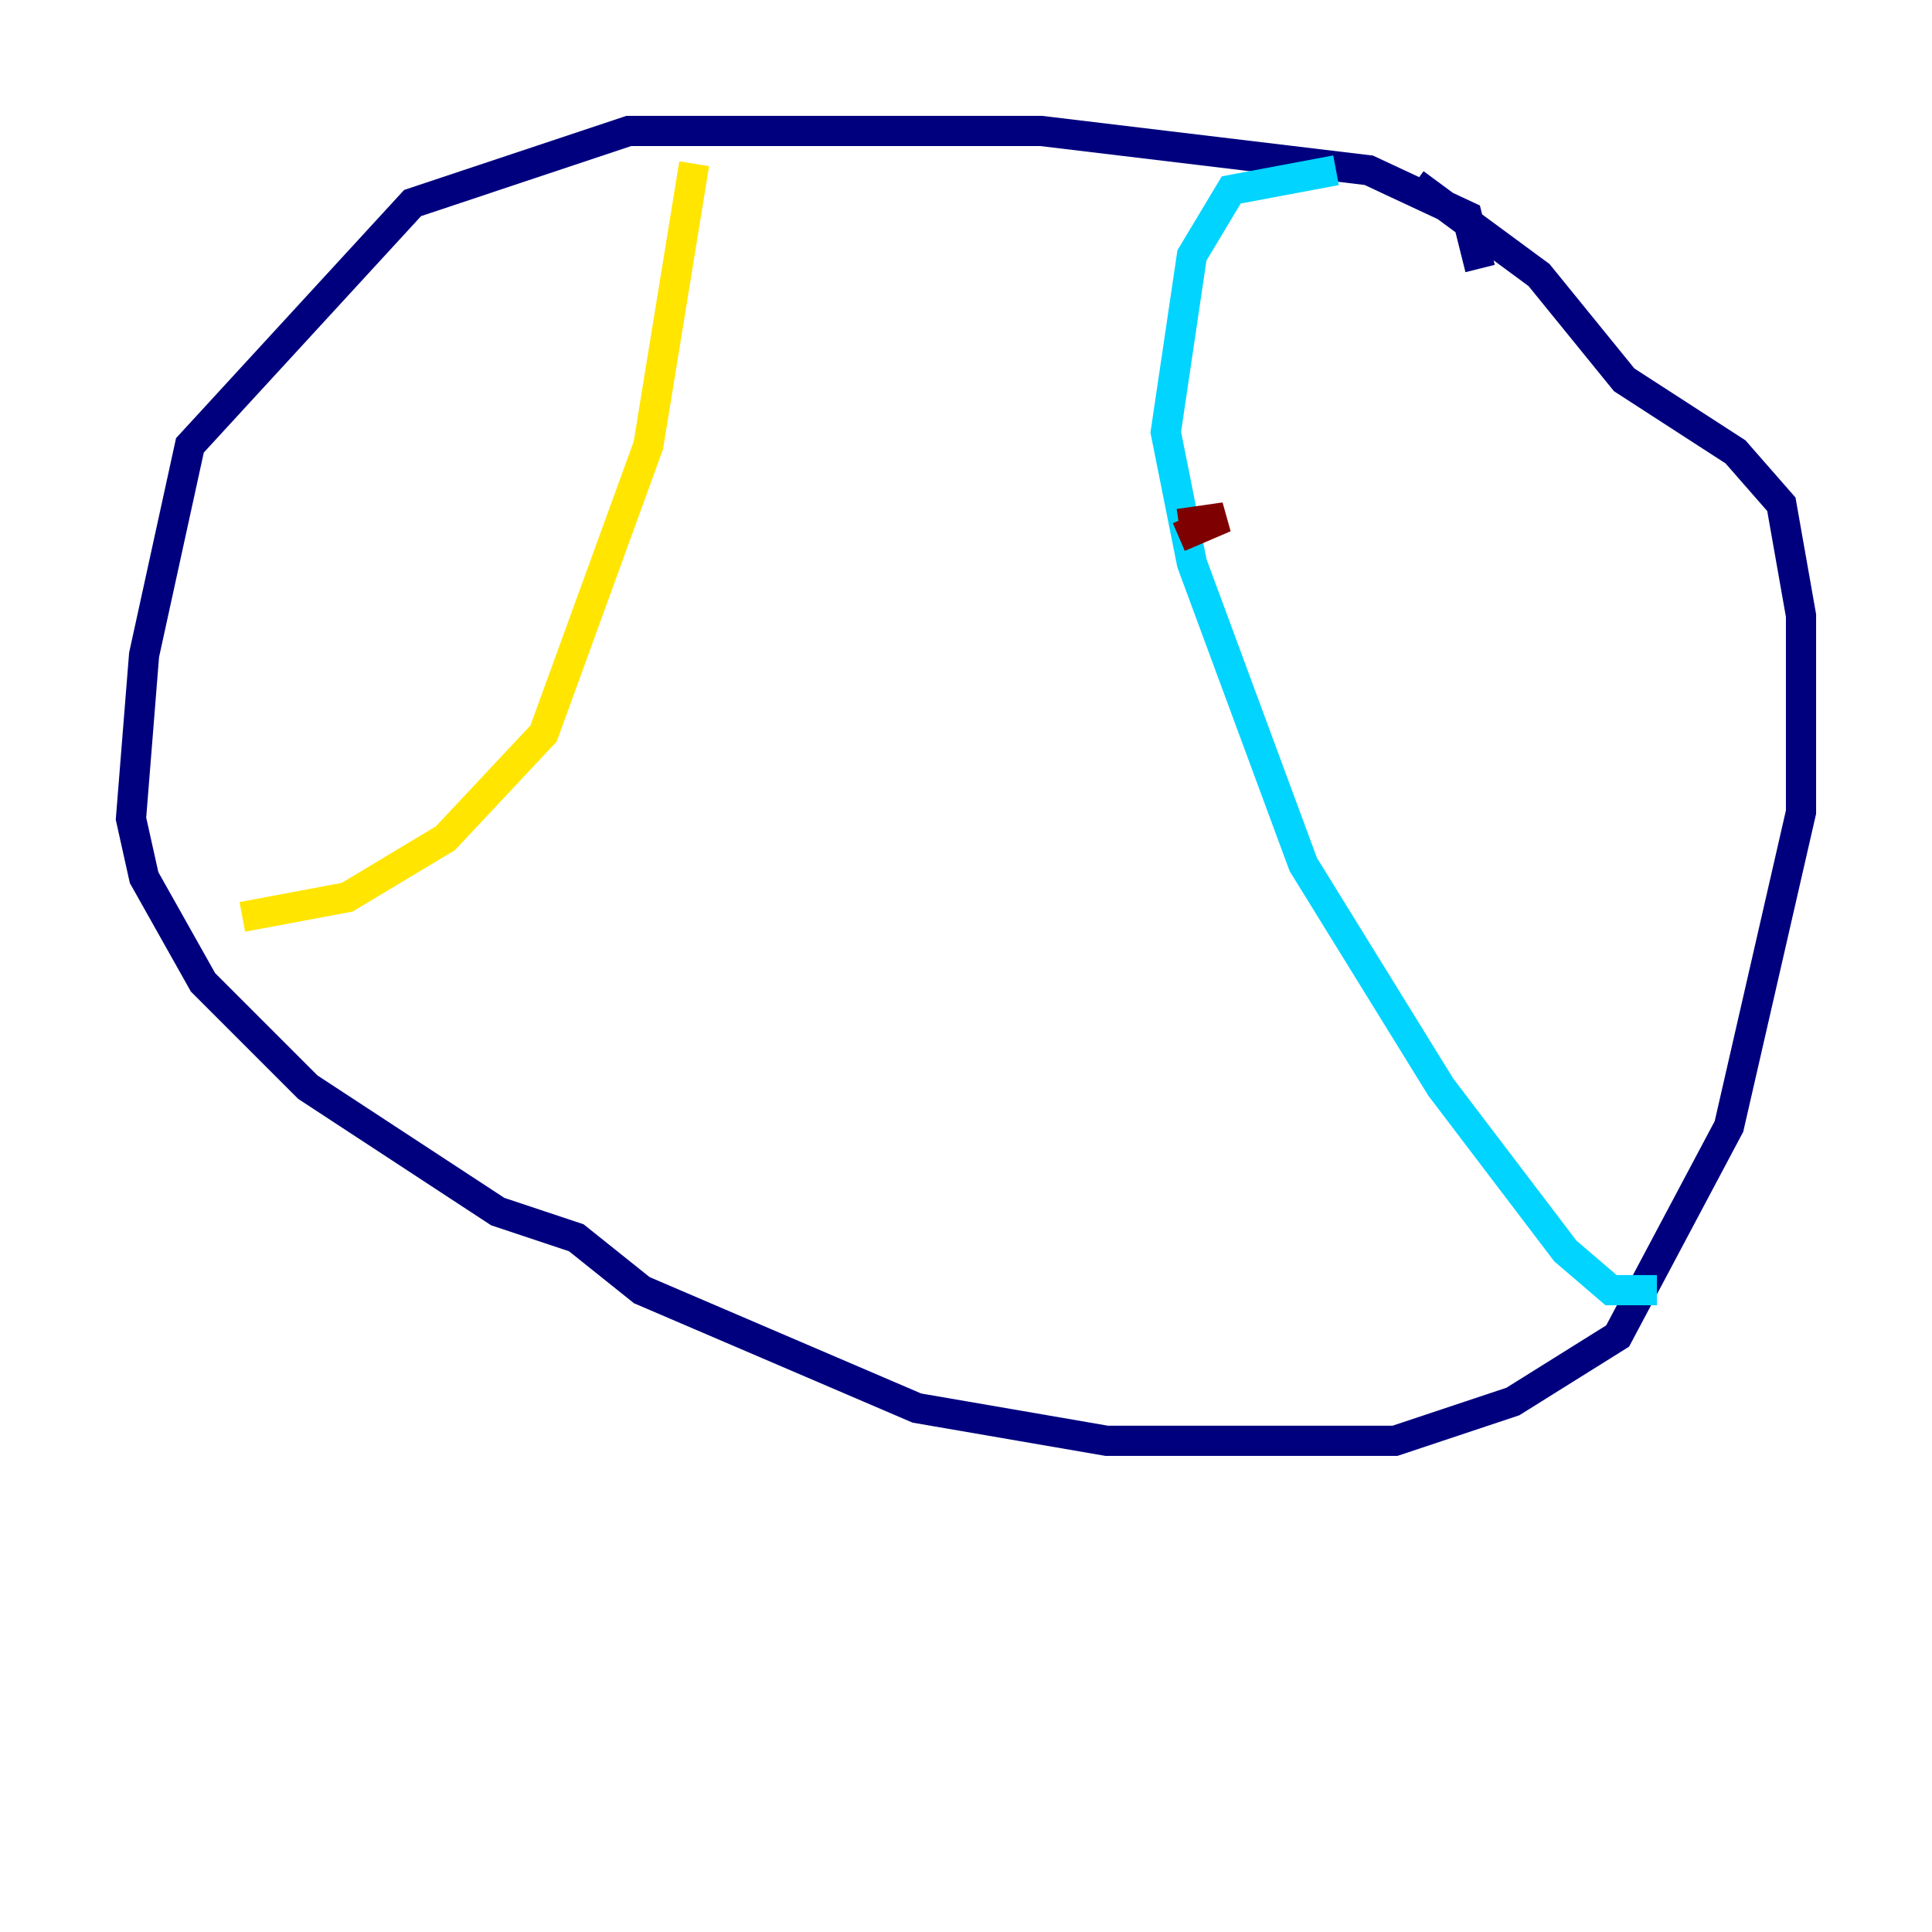 <?xml version="1.0" encoding="utf-8" ?>
<svg baseProfile="tiny" height="128" version="1.2" viewBox="0,0,128,128" width="128" xmlns="http://www.w3.org/2000/svg" xmlns:ev="http://www.w3.org/2001/xml-events" xmlns:xlink="http://www.w3.org/1999/xlink"><defs /><polyline fill="none" points="98.061,17.79 97.193,14.319 90.685,11.281 68.99,8.678 41.654,8.678 27.336,13.451 12.583,29.505 9.546,43.39 8.678,54.237 9.546,58.142 13.451,65.085 20.393,72.027 32.976,80.271 38.183,82.007 42.522,85.478 60.746,93.288 73.329,95.458 92.42,95.458 100.231,92.854 107.173,88.515 114.549,74.63 119.322,53.803 119.322,40.786 118.02,33.41 114.983,29.939 107.607,25.166 101.966,18.224 93.722,12.149" stroke="#00007f" stroke-width="2" /><polyline fill="none" points="88.515,11.281 81.573,12.583 78.969,16.922 77.234,28.637 78.969,37.315 86.346,57.275 95.458,72.027 103.702,82.875 106.739,85.478 109.776,85.478" stroke="#00d4ff" stroke-width="2" /><polyline fill="none" points="45.993,10.848 42.956,29.505 36.014,48.597 29.505,55.539 22.997,59.444 16.054,60.746" stroke="#ffe500" stroke-width="2" /><polyline fill="none" points="78.102,35.58 81.139,34.278 78.102,34.712" stroke="#7f0000" stroke-width="2" /></svg>